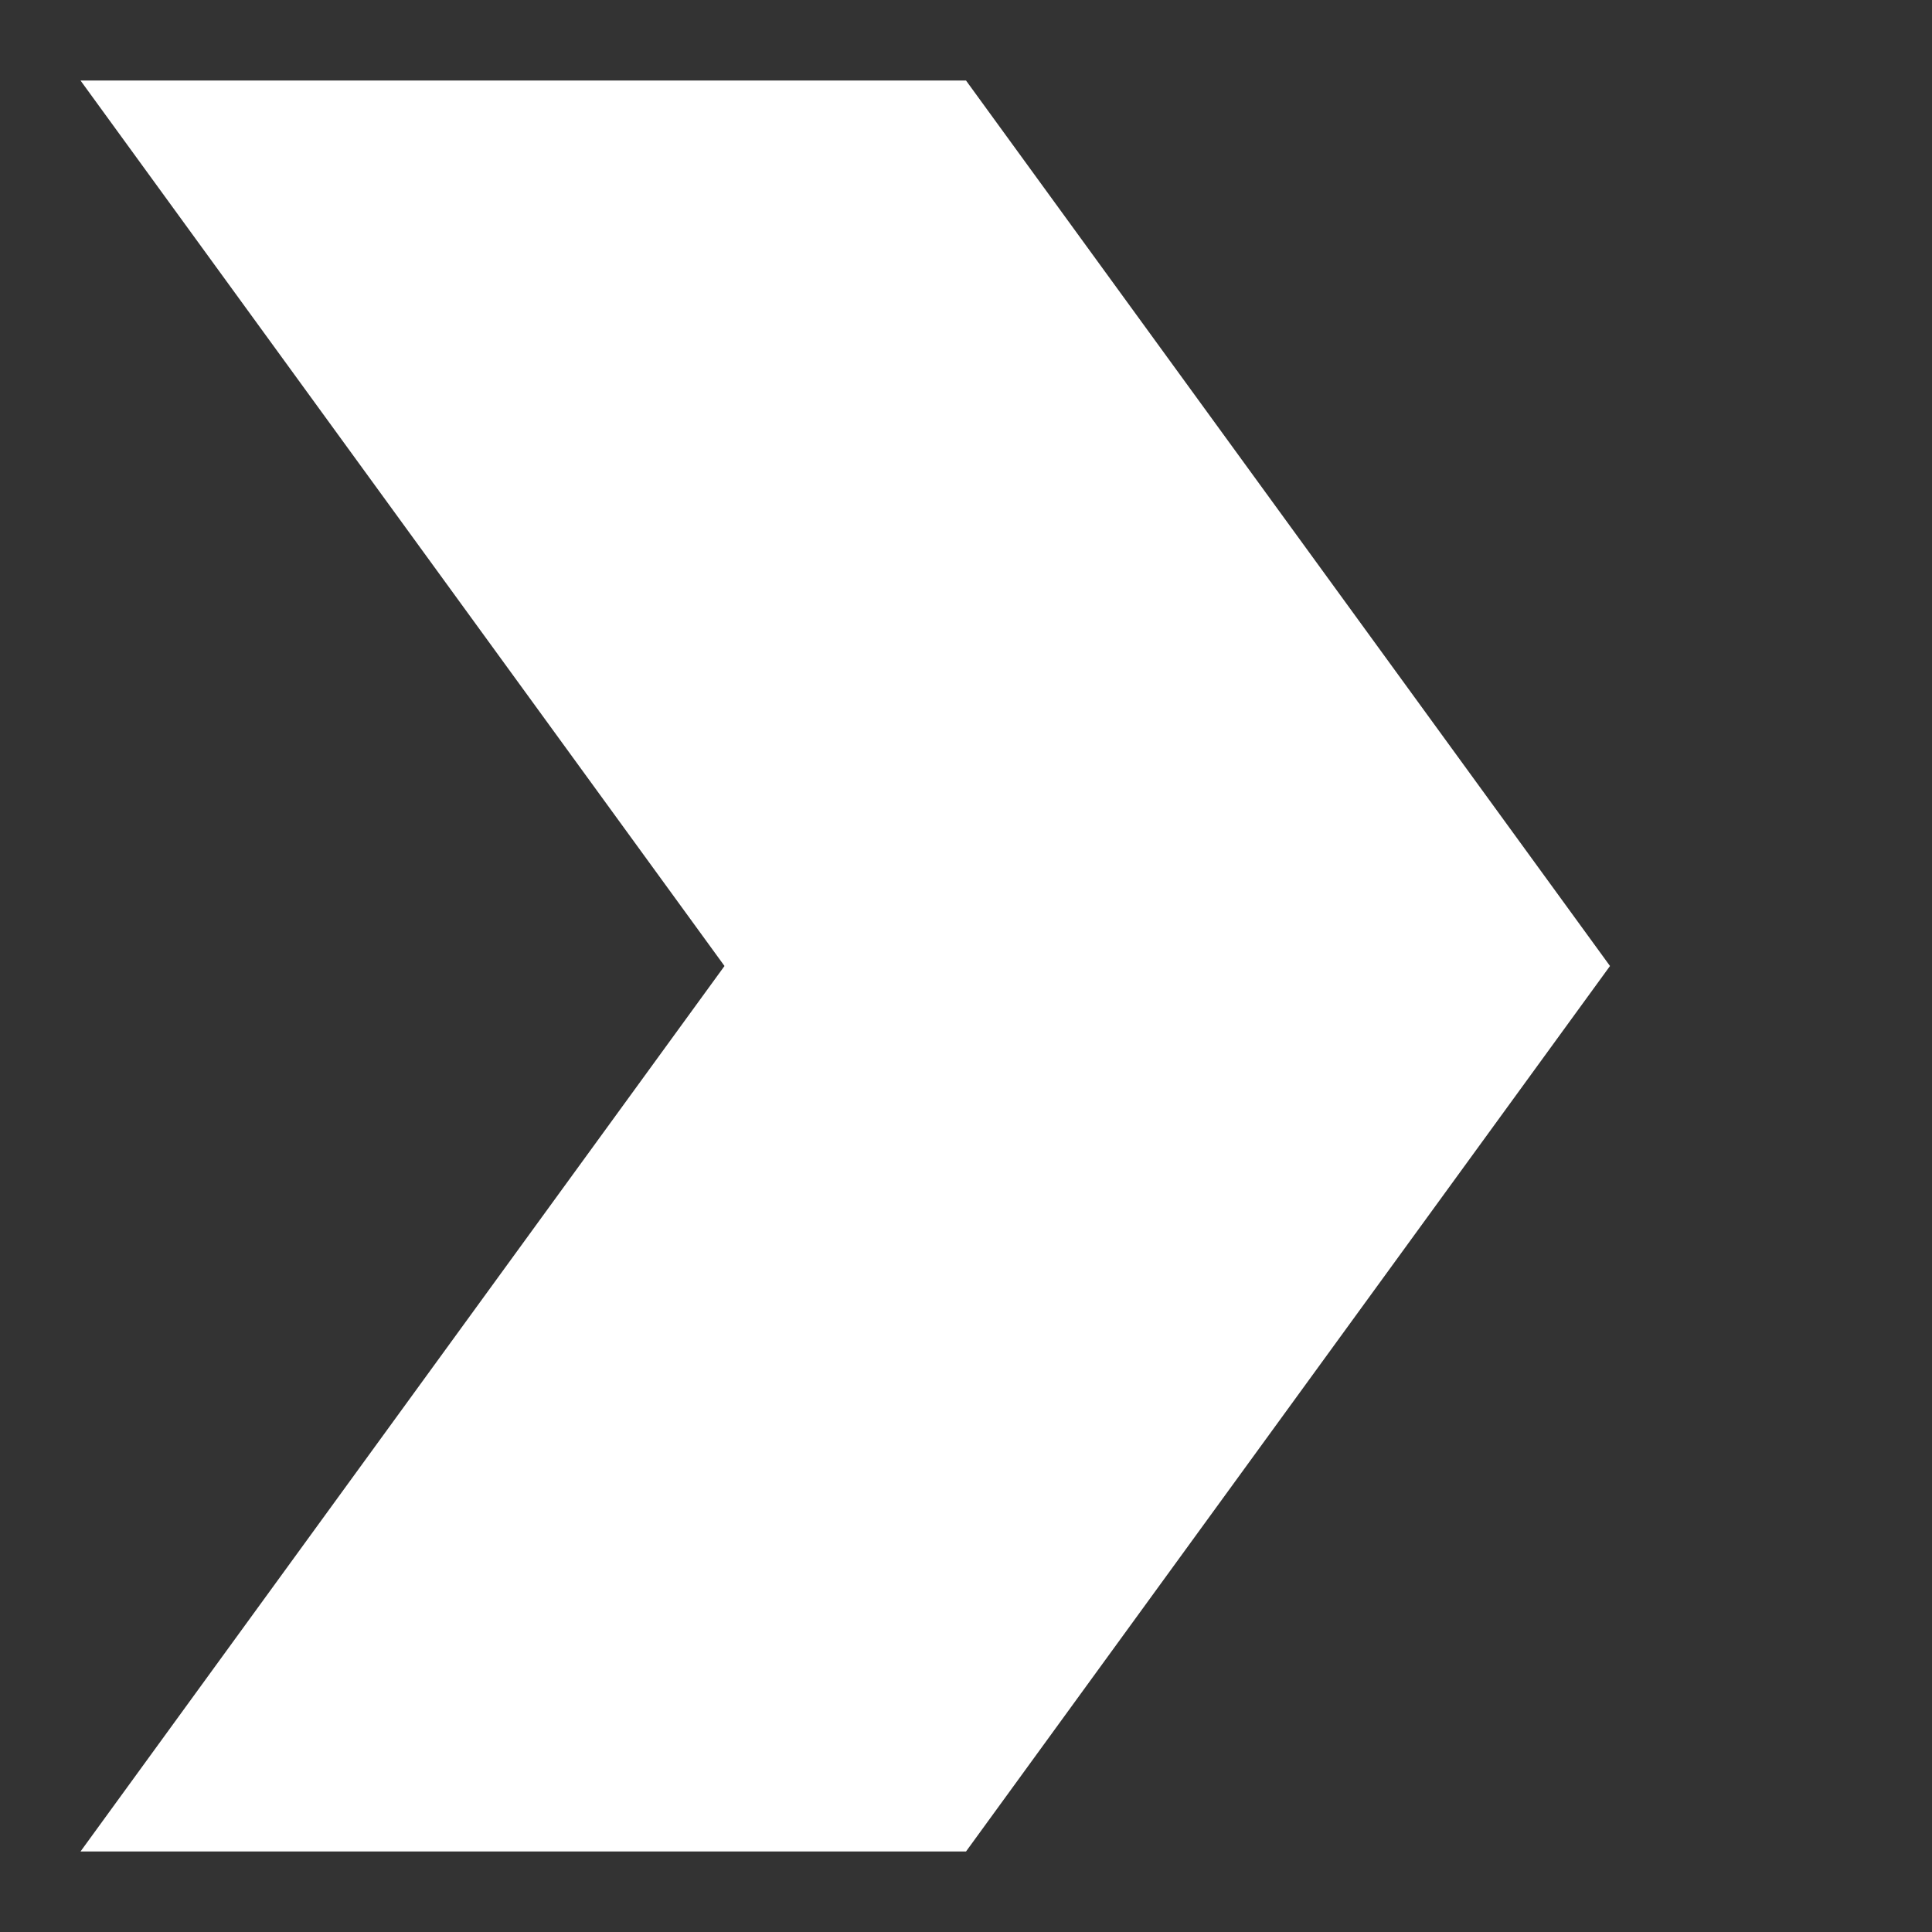 <svg width="18" height="18" viewBox="0 0 18 18" fill="none" xmlns="http://www.w3.org/2000/svg">
<rect x="0" y="0" width="18" height="18" fill="#333333" stroke="none"/>
<path d="M0.75 0.75H9L15 9H6.75L0.75 0.75Z" fill="#fff"/>
<path d="M15 9H6.75L0.75 17.25H9L15 9Z" fill="#fff"/>
<defs>
<linearGradient id="paint0_linear_156_1415" x1="15" y1="4.875" x2="0.75" y2="4.875" gradientUnits="userSpaceOnUse">
<stop stop-color="#5FC8D9"/>
<stop offset="1" stop-color="#507EBF"/>
</linearGradient>
<linearGradient id="paint1_linear_156_1415" x1="0.75" y1="13.125" x2="15" y2="13.125" gradientUnits="userSpaceOnUse">
<stop stop-color="#5FC8D9"/>
<stop offset="1" stop-color="#507EBF"/>
</linearGradient>
</defs>
</svg>
